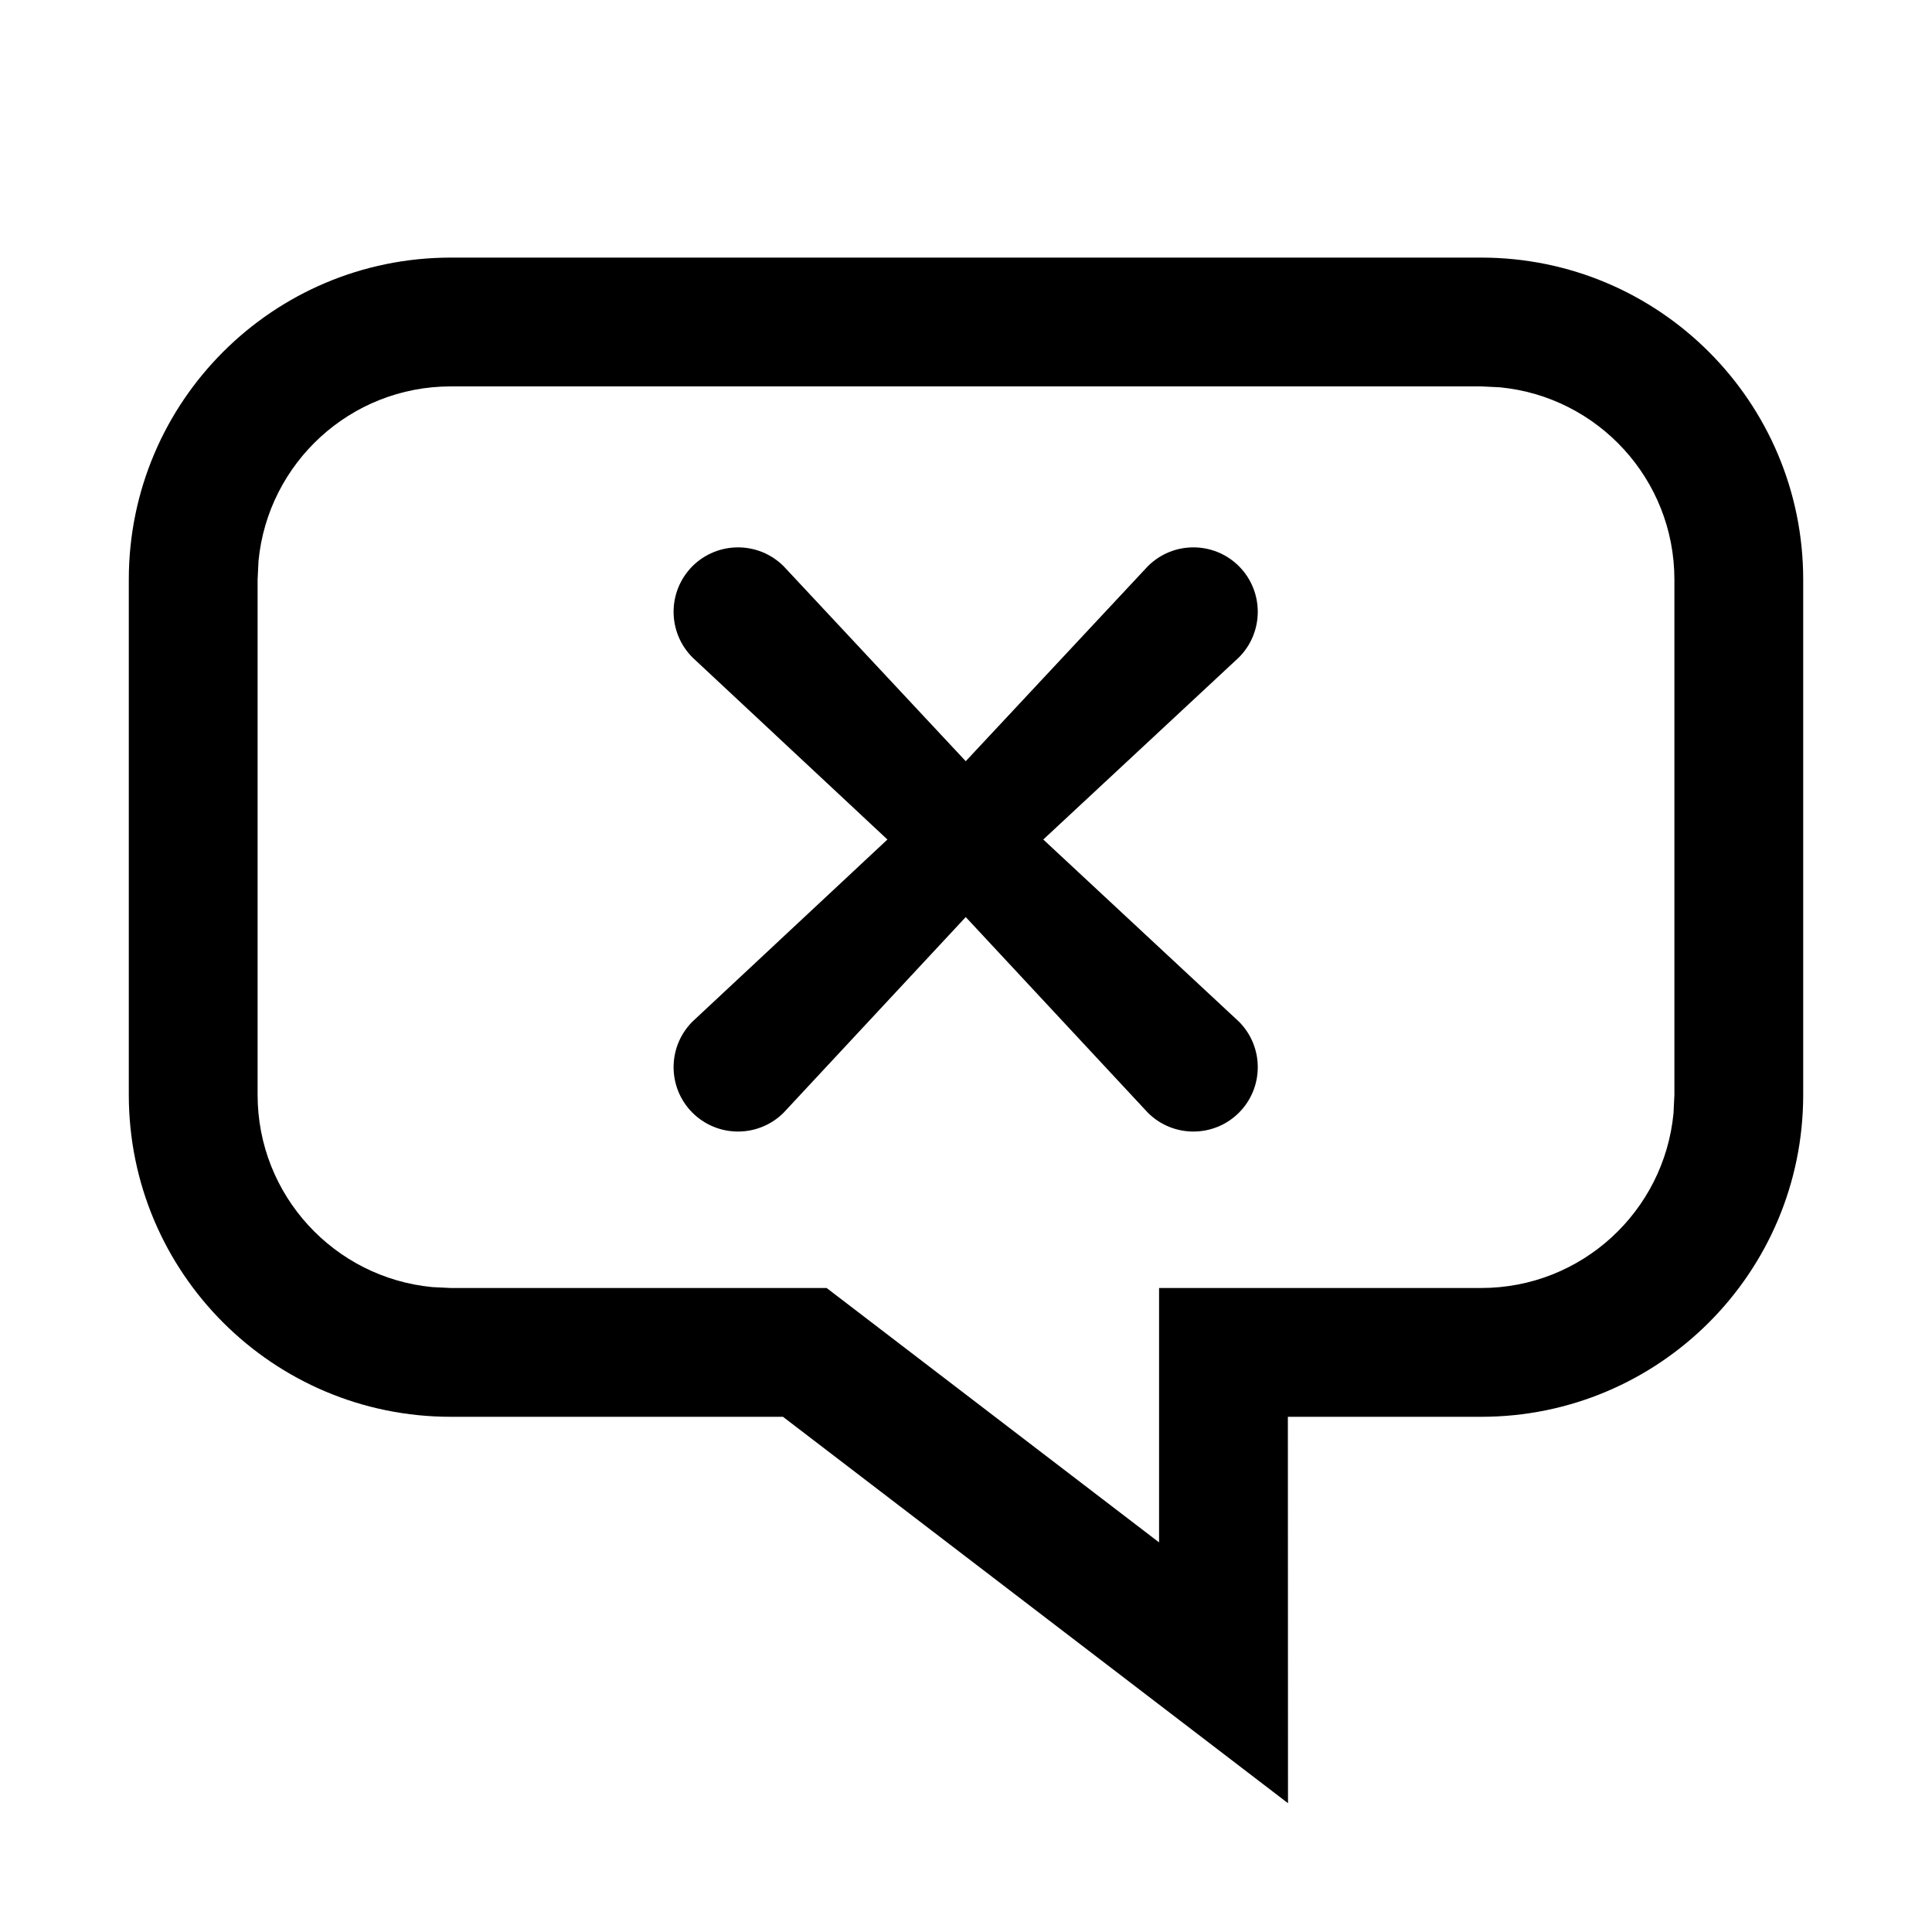 <?xml version="1.0" encoding="utf-8"?>
<svg width="15px" height="15px" viewBox="0 0 15 15" version="1.1" xmlns:xlink="http://www.w3.org/1999/xlink" xmlns="http://www.w3.org/2000/svg">
  <defs>
    <rect width="15" height="15" id="artboard_1" />
    <clipPath id="clip_1">
      <use xlink:href="#artboard_1" clip-rule="evenodd" />
    </clipPath>
  </defs>
  <g id="icon--chat-cross" clip-path="url(#clip_1)">
    <path d="M11.5 2C12.881 2 14 3.119 14 4.5L14 8.5C14 9.881 12.881 11 11.5 11L9.999 11L10 14L6.079 11L3.5 11C2.119 11 1 9.881 1 8.5L1 4.5C1 3.119 2.119 2 3.5 2L11.5 2ZM11.5 3L3.5 3C2.72 3 2.08 3.595 2.007 4.356L2 4.5L2 8.5C2 9.28 2.595 9.92 3.356 9.993L3.5 10L6.418 10L8.999 11.975L8.999 10L11.5 10C12.28 10 12.92 9.405 12.993 8.644L13 8.5L13 4.5C13 3.72 12.405 3.08 11.645 3.007L11.5 3Z" id="Shape" fill="#000000" fill-rule="evenodd" stroke="none" artboard="e337cef9-20ff-490d-8a68-4062314ae7f7" />
    <path d="M6.084 4.396L7.498 5.91L8.912 4.396C9.107 4.201 9.424 4.201 9.619 4.396C9.814 4.592 9.814 4.908 9.619 5.104L8.1 6.518L9.619 7.932C9.814 8.127 9.814 8.444 9.619 8.639C9.424 8.834 9.107 8.834 8.912 8.639L7.498 7.12L6.084 8.639C5.888 8.834 5.572 8.834 5.376 8.639C5.181 8.444 5.181 8.127 5.376 7.932L6.89 6.518L5.376 5.104C5.181 4.908 5.181 4.592 5.376 4.396C5.572 4.201 5.888 4.201 6.084 4.396Z" id="Path" fill="#000000" fill-rule="evenodd" stroke="none" artboard="0afdf943-309c-4d9b-ba15-84c19942c21e" />
  </g>
</svg>